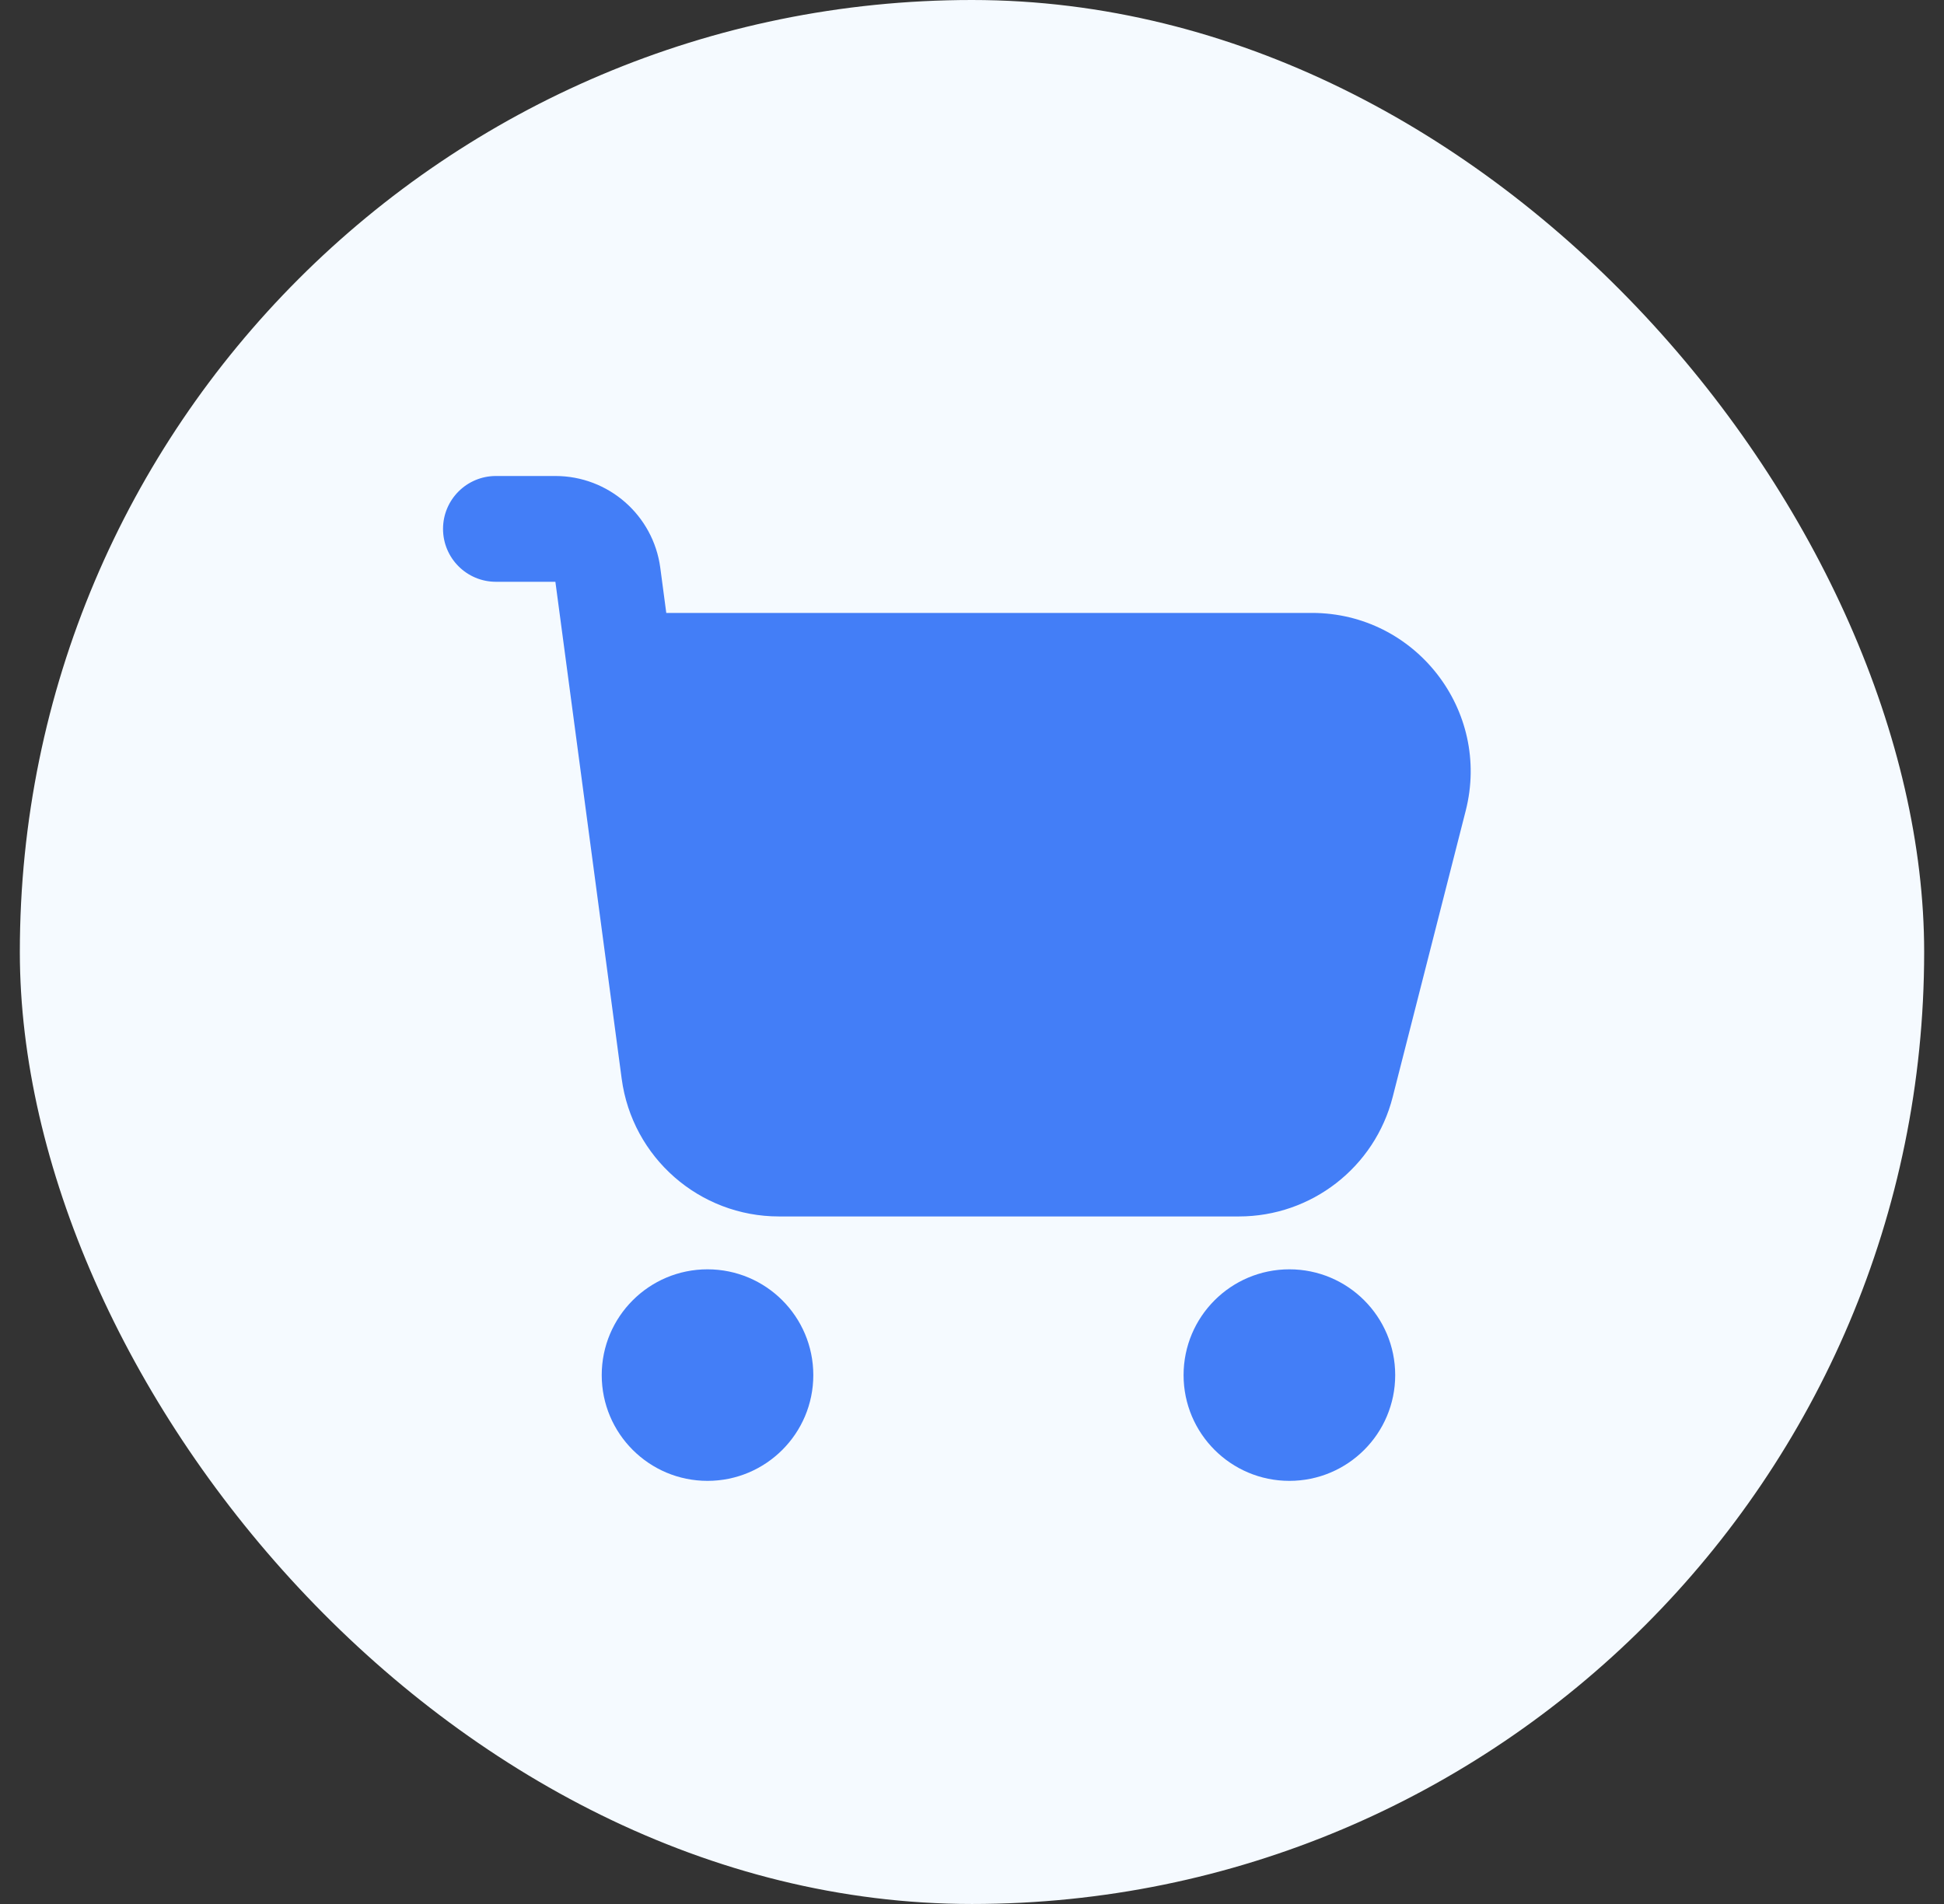 <svg width="49" height="48" viewBox="0 0 49 48" fill="none" xmlns="http://www.w3.org/2000/svg">
<rect x="0" y="0" width="49" height="48" fill="#333333" stroke="none"/>
<rect x="0.5" width="48" height="48" rx="24" fill="#F5FAFF"/>
<path d="M12.5 12C11.764 12 11.167 12.597 11.167 13.333C11.167 14.07 11.764 14.667 12.5 14.667H13.999L15.67 27.195C15.935 29.183 17.63 30.667 19.635 30.667H31.228C33.057 30.667 34.652 29.427 35.104 27.655L36.944 20.44C37.589 17.911 35.678 15.452 33.068 15.452H16.794L16.643 14.314C16.466 12.989 15.336 12 13.999 12H12.5Z" fill="#437EF7"/>
<path d="M15.167 34.667C15.167 33.194 16.361 32 17.833 32C19.306 32 20.5 33.194 20.5 34.667C20.5 36.139 19.306 37.333 17.833 37.333C16.361 37.333 15.167 36.139 15.167 34.667Z" fill="#437EF7"/>
<path d="M32.5 32C31.027 32 29.833 33.194 29.833 34.667C29.833 36.139 31.027 37.333 32.5 37.333C33.973 37.333 35.167 36.139 35.167 34.667C35.167 33.194 33.973 32 32.5 32Z" fill="#437EF7"/>
</svg>
